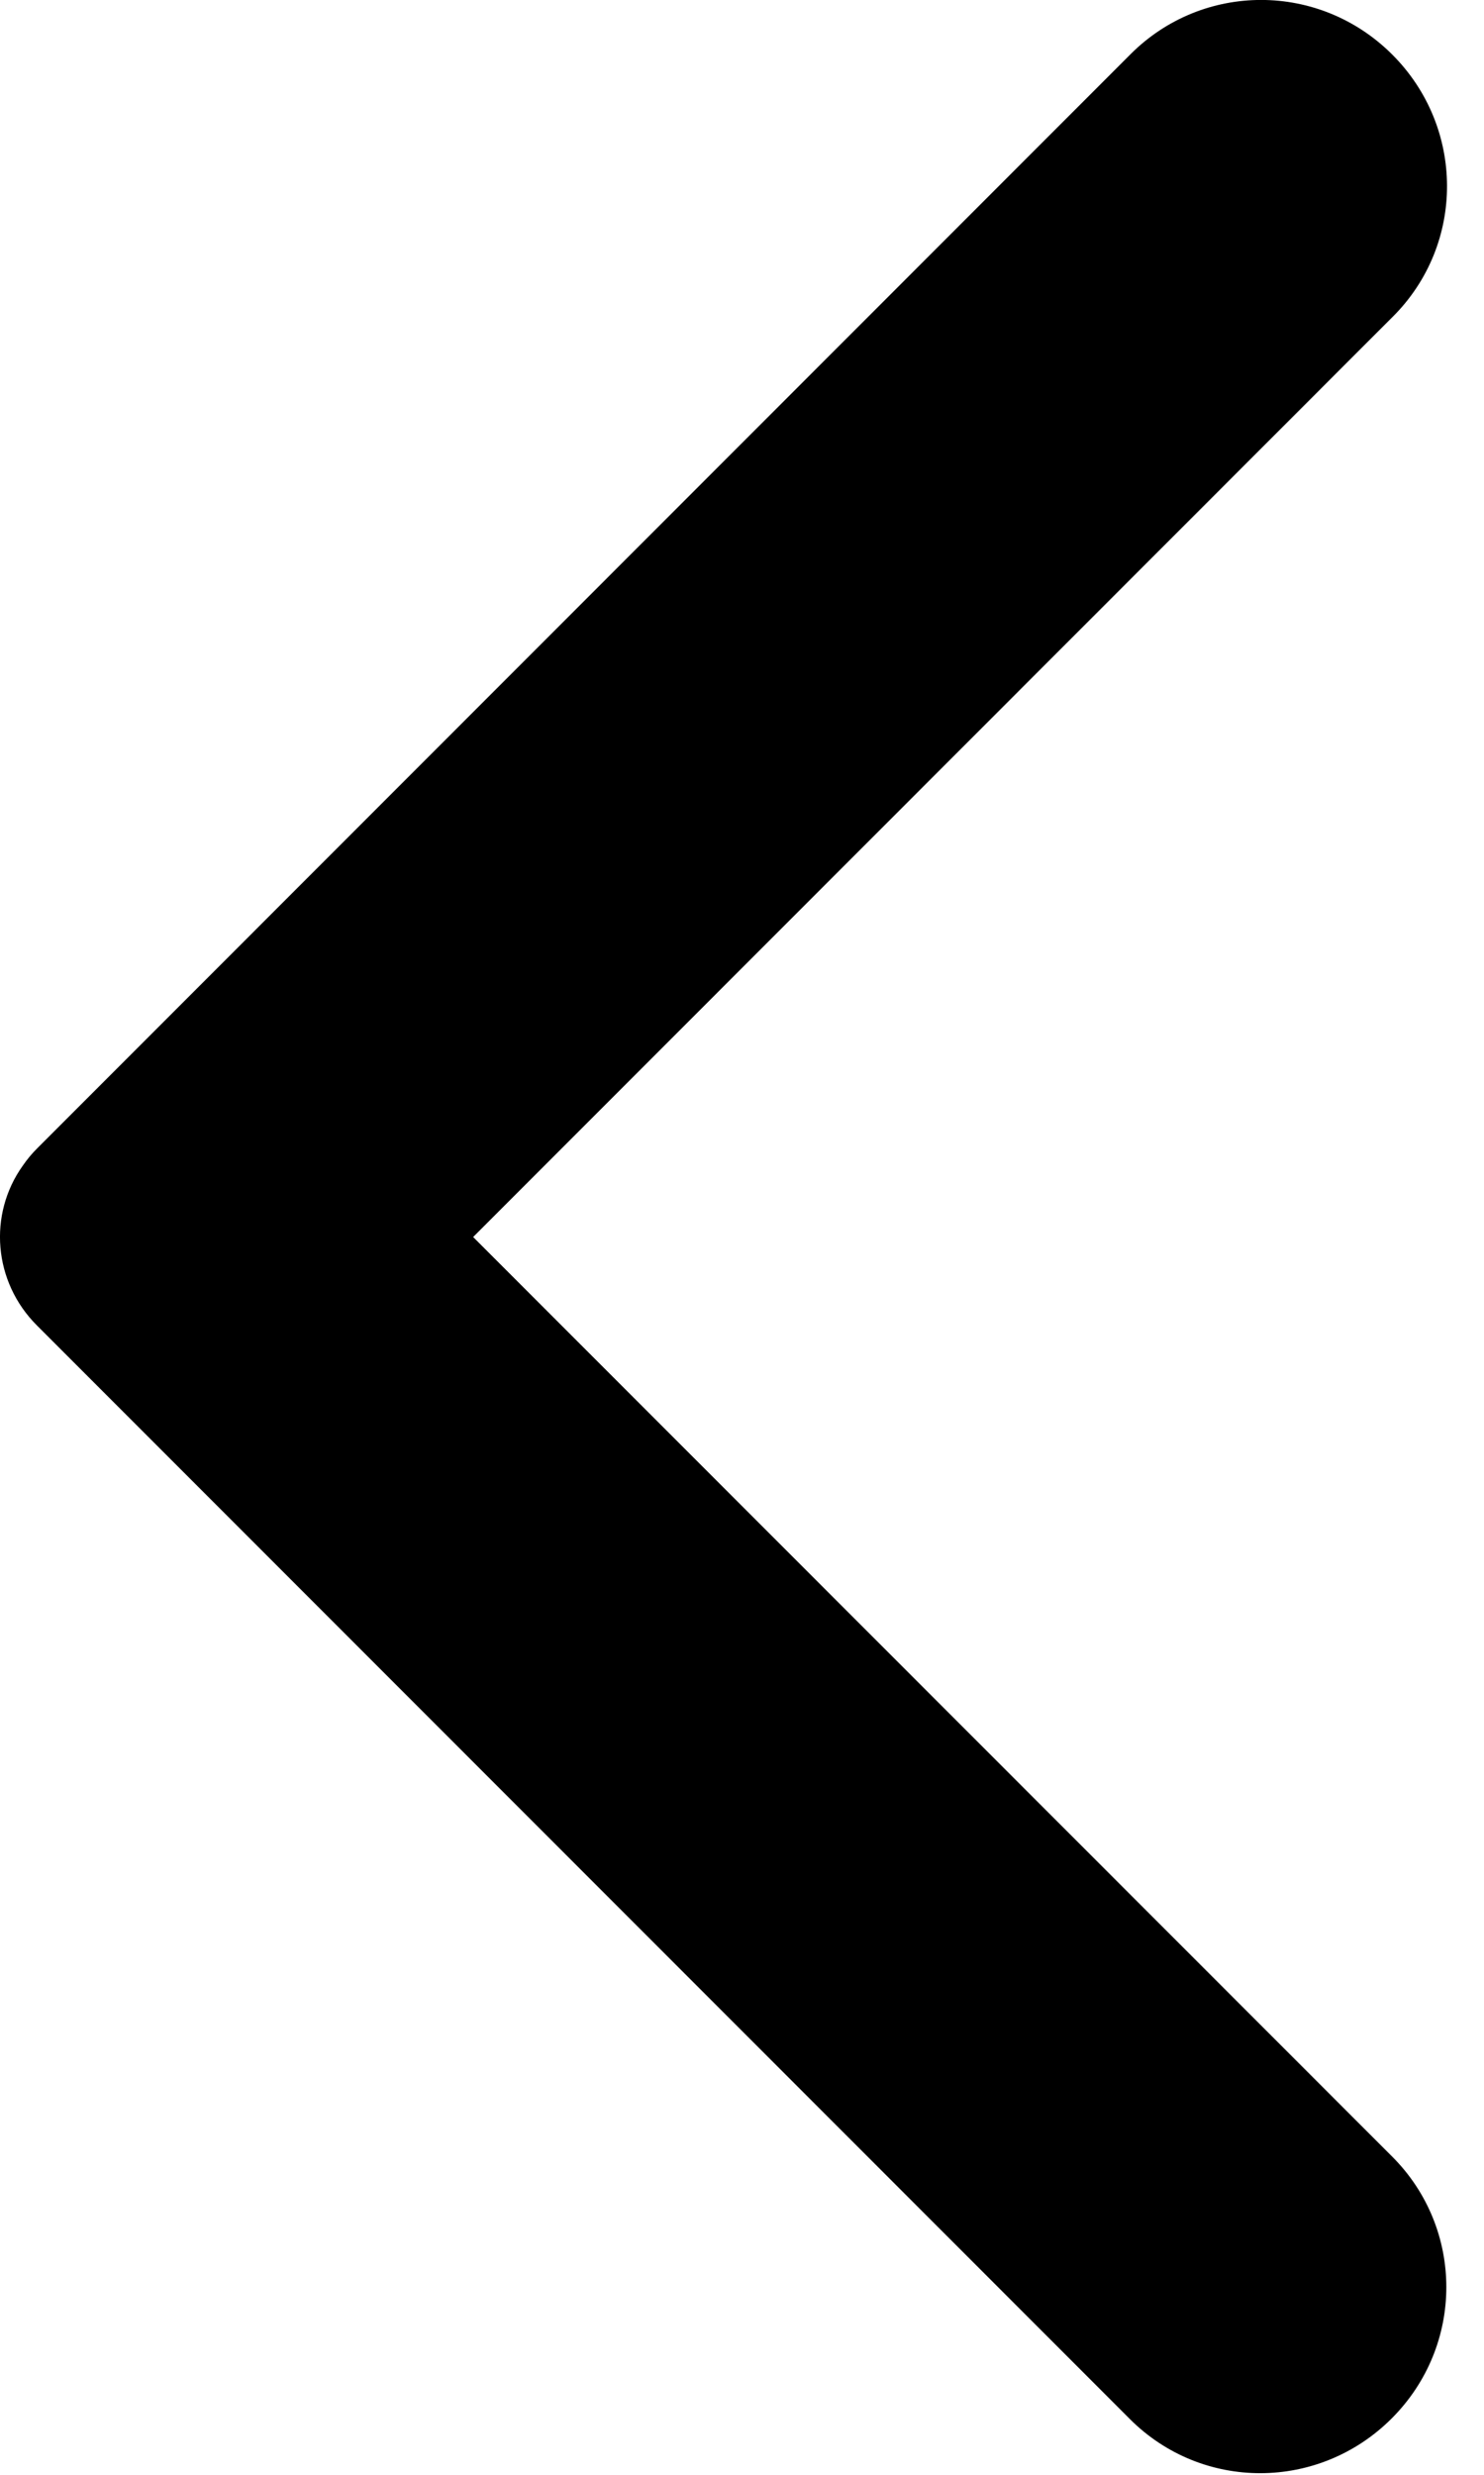 <svg width='12' height='20' viewBox='0 0 12 20' xmlns='http://www.w3.org/2000/svg'><path d='M.183 9.422c.035-.051.076-.101.122-.146L9.143.437c.583-.583 1.527-.585 2.116.005.586.586.591 1.53.005 2.116L3.826 9.997l7.432 7.432c.583.583.585 1.527-.005 2.116-.586.586-1.53.591-2.116.005L.298 10.711c-.353-.353-.394-.897-.115-1.289z' fill='#000000' fill-rule='evenodd'/></svg>